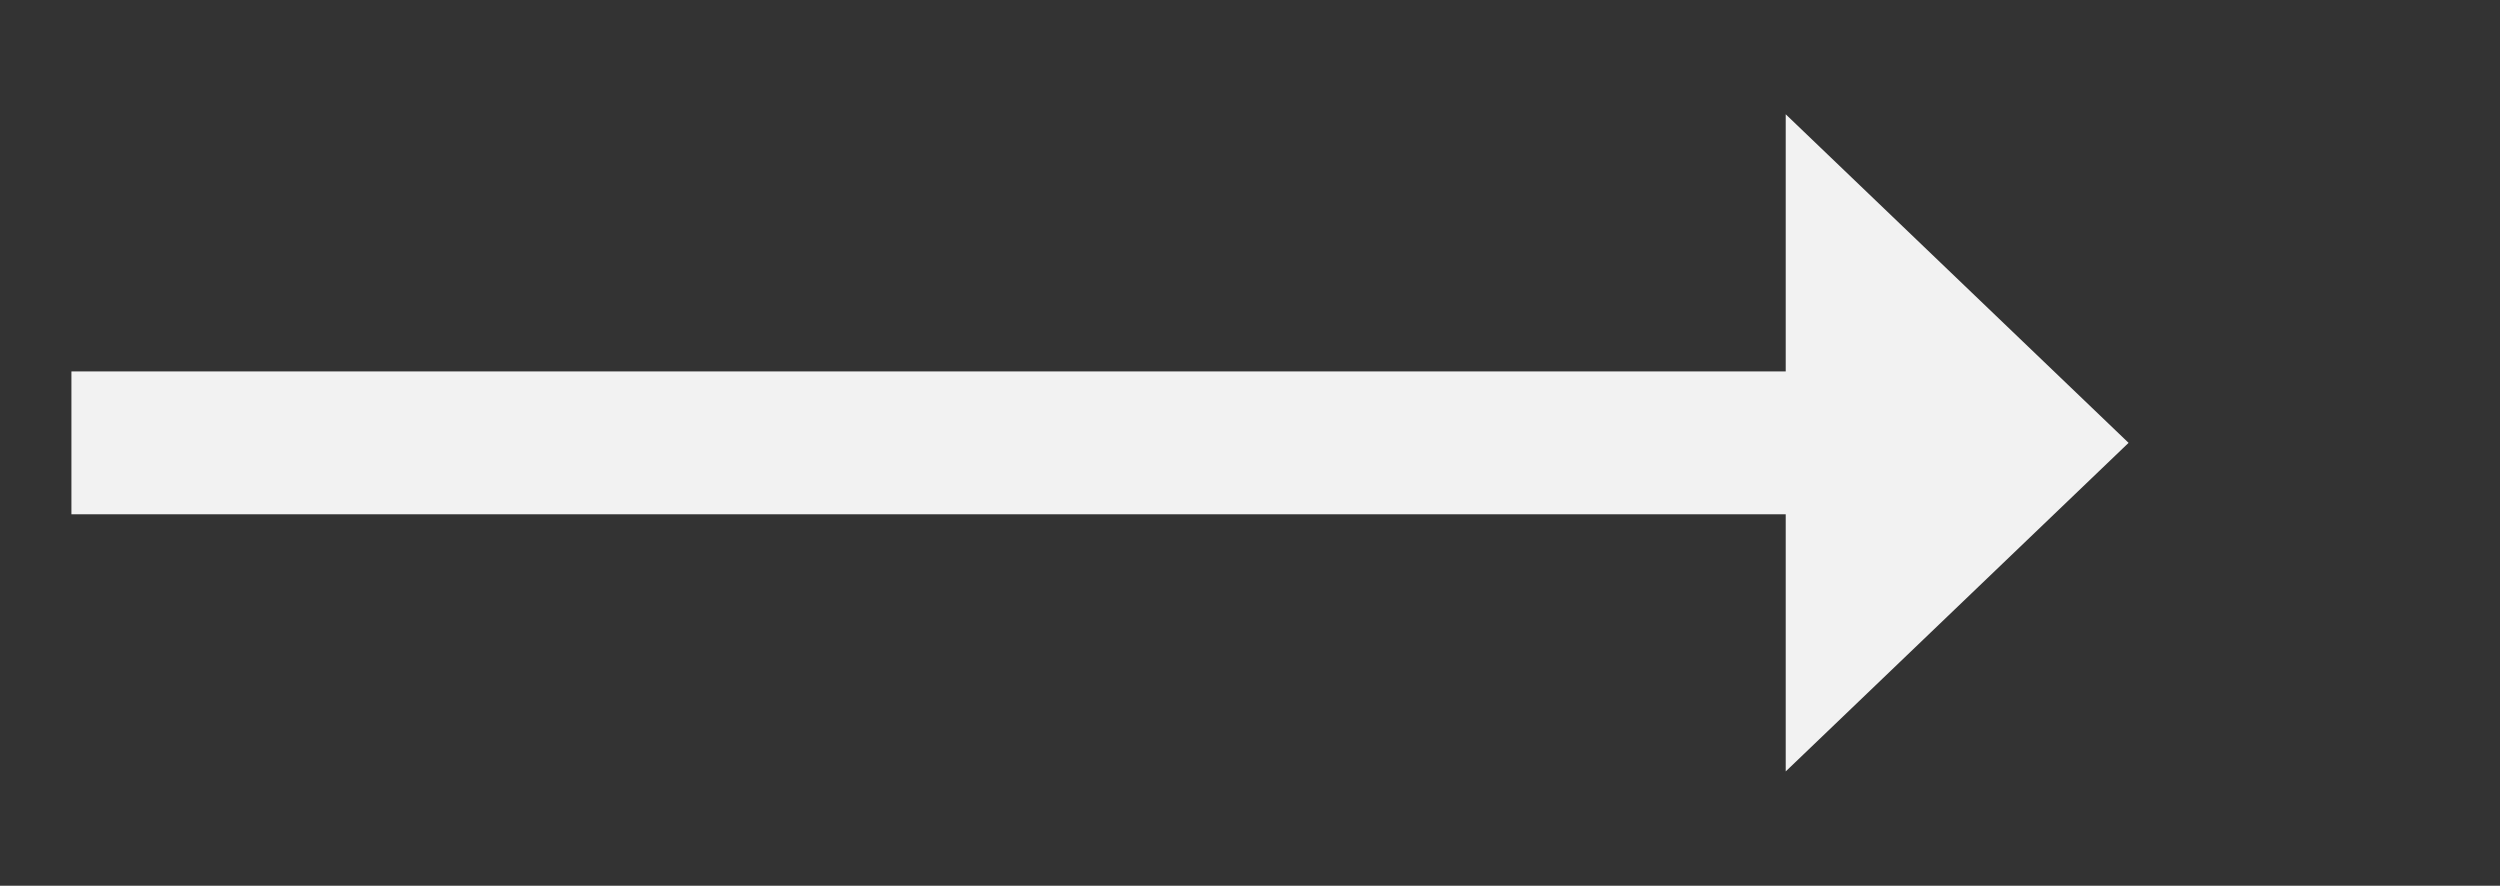 ﻿<?xml version="1.0" encoding="utf-8"?>
<svg version="1.1" xmlns:xlink="http://www.w3.org/1999/xlink" width="87.5px" height="31px" xmlns="http://www.w3.org/2000/svg">
  <rect width="100%" height="100%" fill="#333333" stroke="none"/>
  <g transform="matrix(1 0 0 1 -905.5 -1377 )">
    <path d="M 968 1404  L 980 1392.5  L 968 1381  L 968 1404  Z " fill-rule="nonzero" fill="#f2f2f2" stroke="none" />
    <path d="M 908 1392.5  L 971 1392.5  " stroke-width="5" stroke="#f2f2f2" fill="none" />
  </g>
</svg>